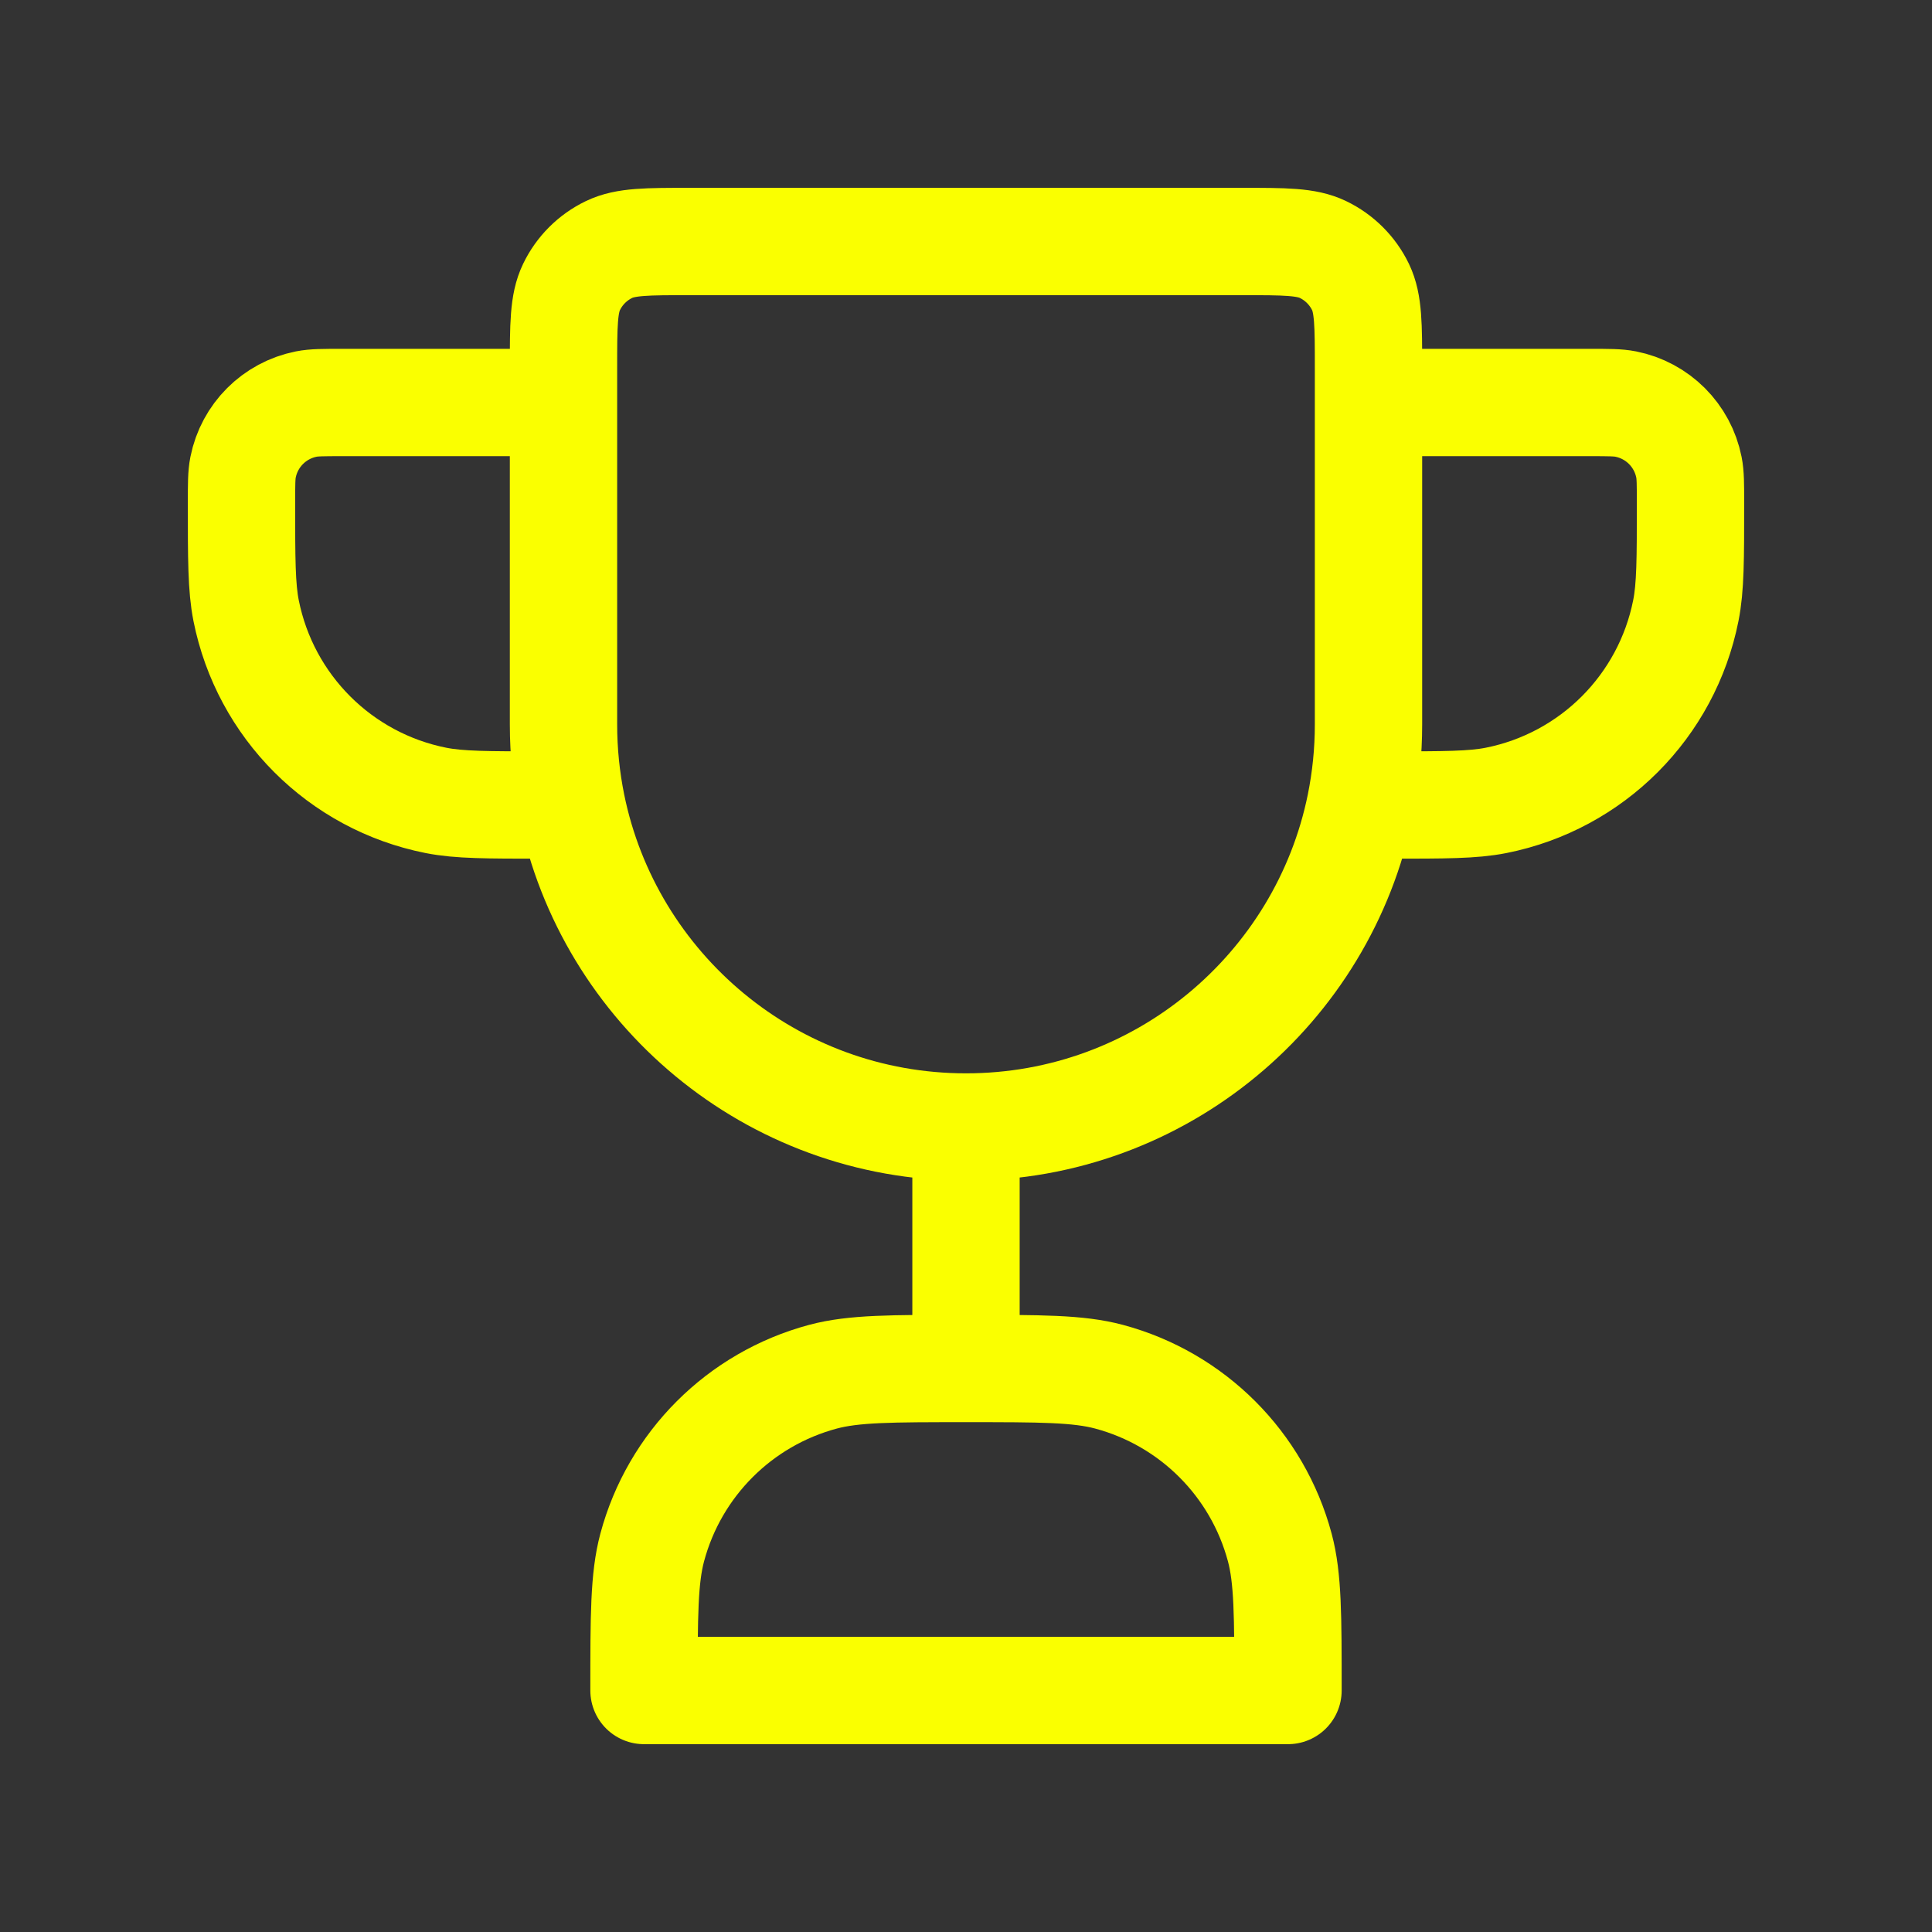 <svg viewBox="0 0 36 36" xmlns="http://www.w3.org/2000/svg" xmlns:xlink="http://www.w3.org/1999/xlink" width="36" height="36" fill="none">
	<rect x="0" y="0" width="36" height="36" fill="#333333" stroke="none"/>
	<rect id="trophy" width="36" height="36" x="0" y="0" />
	<path id="Icon" d="M10.5 13.5C10.5 14.014 10.552 14.515 10.65 15C11.345 18.423 14.372 21 18 21C21.628 21 24.655 18.423 25.35 15C25.448 14.515 25.5 14.014 25.5 13.5L25.5 6.857C25.5 6.057 25.5 5.658 25.352 5.349C25.204 5.043 24.957 4.796 24.651 4.649C24.342 4.5 23.942 4.5 23.143 4.5L12.857 4.5C12.057 4.5 11.658 4.5 11.349 4.649C11.043 4.796 10.796 5.043 10.649 5.349C10.5 5.658 10.5 6.057 10.5 6.857L10.5 13.5ZM25.5 7.5L29.625 7.5C29.974 7.5 30.148 7.5 30.293 7.529C30.888 7.647 31.353 8.112 31.471 8.707C31.5 8.852 31.5 9.027 31.5 9.375C31.5 10.421 31.5 10.943 31.413 11.378C31.058 13.163 29.663 14.559 27.878 14.914C27.443 15 26.921 15 25.875 15L25.5 15L25.35 15M10.5 7.5L6.375 7.5C6.027 7.5 5.852 7.5 5.707 7.529C5.112 7.647 4.647 8.112 4.529 8.707C4.5 8.852 4.5 9.027 4.5 9.375C4.5 10.421 4.5 10.943 4.586 11.378C4.942 13.163 6.337 14.559 8.122 14.914C8.557 15 9.08 15 10.125 15L10.5 15L10.65 15M18 21L18 25.5M12 31.5C12 30.105 12 29.408 12.153 28.835C12.569 27.282 13.782 26.069 15.335 25.653C15.908 25.5 16.605 25.5 18 25.5C19.395 25.5 20.092 25.5 20.665 25.653C22.218 26.069 23.431 27.282 23.847 28.835C24 29.408 24 30.105 24 31.5L12 31.5Z" fill-rule="evenodd" stroke="rgb(250,255,0)" stroke-linecap="round" stroke-linejoin="round" stroke-width="2" />
</svg>
